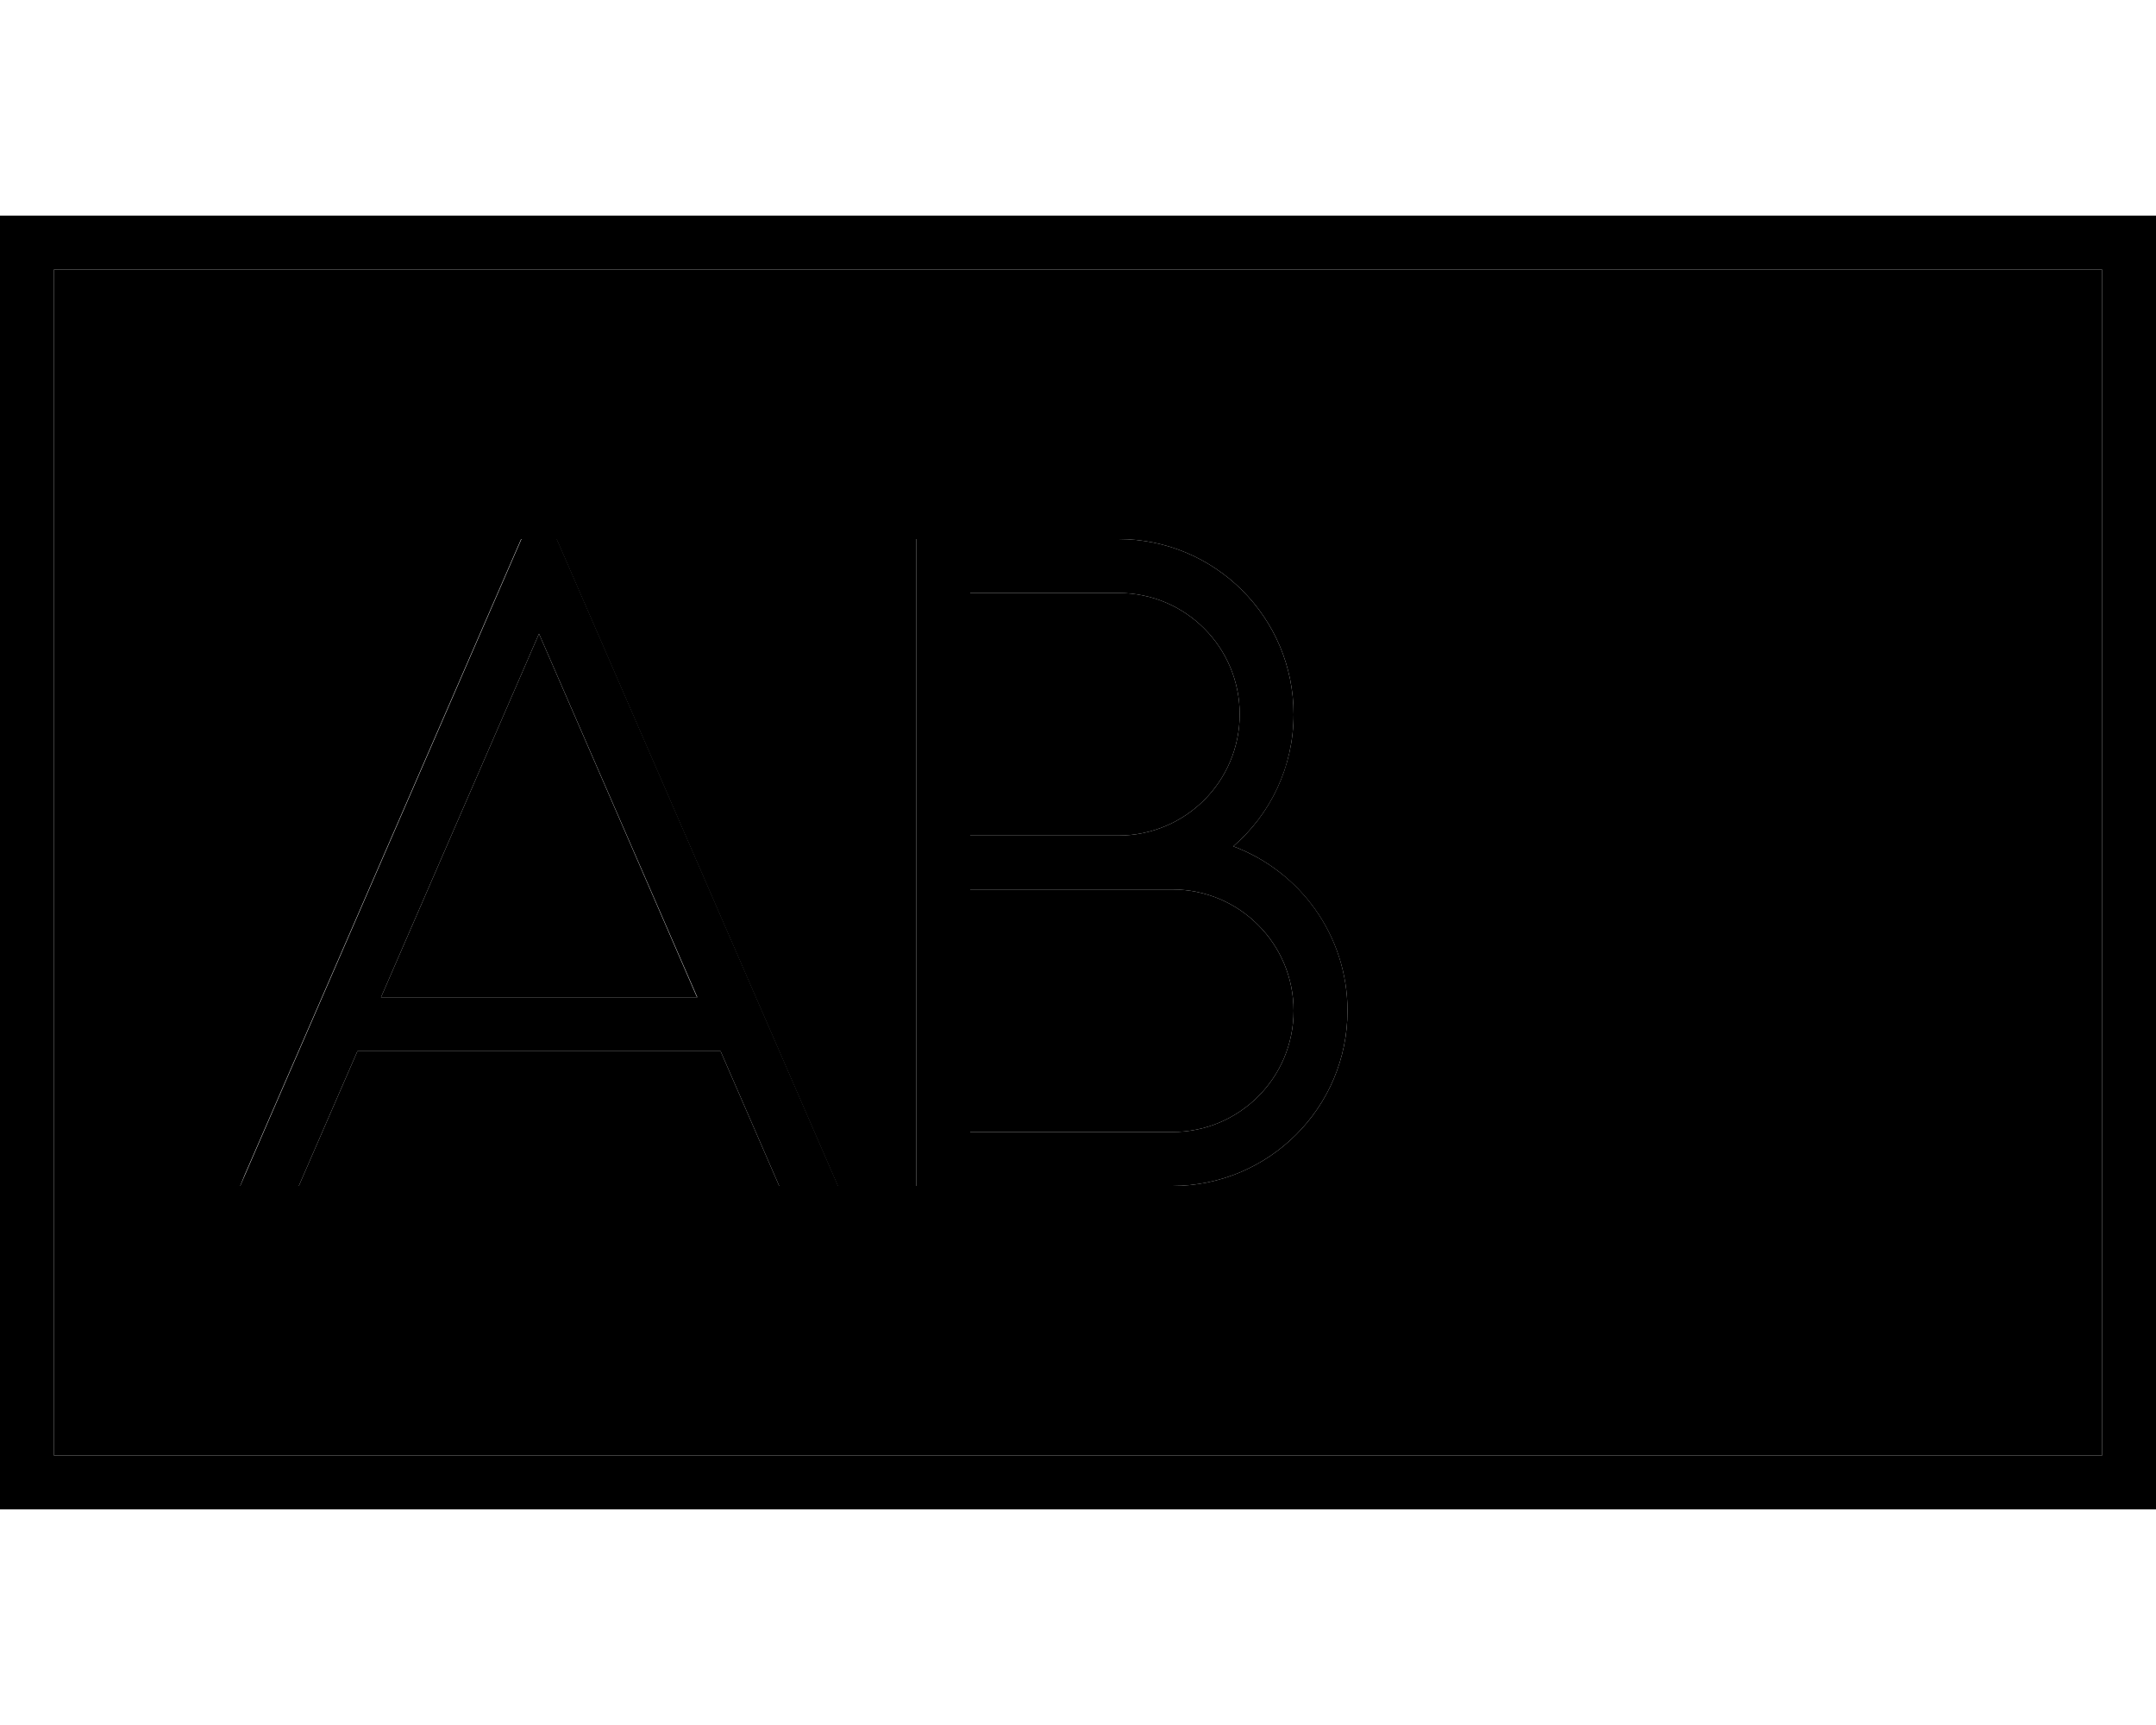 <svg xmlns="http://www.w3.org/2000/svg" viewBox="0 0 640 512"><path class="pr-icon-duotone-secondary" d="M16 80l608 0 0 352L16 432 16 80zM71.3 352l17.4 0 17.4-40 107.8 0 17.4 40 17.4 0-1.4-3.2-80-184-2.1-4.8-10.5 0-2.1 4.8-80 184L71.3 352zm41.8-56L160 188.1 206.9 296l-93.9 0zM272 160l0 8 0 24 0 64 0 64 0 24 0 8 8 0 32 0 36 0c28.7 0 52-23.3 52-52c0-22.3-14.1-41.4-33.9-48.8c11-9.5 17.9-23.6 17.9-39.2c0-28.7-23.3-52-52-52l-20 0-32 0-8 0zm16 16l44 0c19.9 0 36 16.1 36 36s-16.1 36-36 36l-44 0 0-56 0-16zm0 88l44 0 16 0c19.9 0 36 16.1 36 36s-16.1 36-36 36l-60 0 0-16 0-56z"/><path class="pr-icon-duotone-primary" d="M16 80l0 352 608 0 0-352L16 80zM0 64l16 0 608 0 16 0 0 16 0 352 0 16-16 0L16 448 0 448l0-16L0 80 0 64zm280 96l32 0 20 0c28.7 0 52 23.3 52 52c0 15.7-6.9 29.7-17.9 39.2c19.8 7.4 33.9 26.4 33.9 48.8c0 28.7-23.3 52-52 52l-36 0-32 0-8 0 0-8 0-24 0-64 0-64 0-24 0-8 8 0zM248.7 352l-17.4 0-17.4-40-107.8 0L88.7 352l-17.4 0 1.4-3.2 80-184 2.1-4.8 10.5 0 2.1 4.8 80 184 1.4 3.2zM160 188.1L113.1 296l93.9 0L160 188.1zM288 192l0 56 44 0c19.9 0 36-16.1 36-36s-16.1-36-36-36l-44 0 0 16zm44 72l-44 0 0 56 0 16 60 0c19.9 0 36-16.1 36-36s-16.1-36-36-36l-16 0z"/></svg>